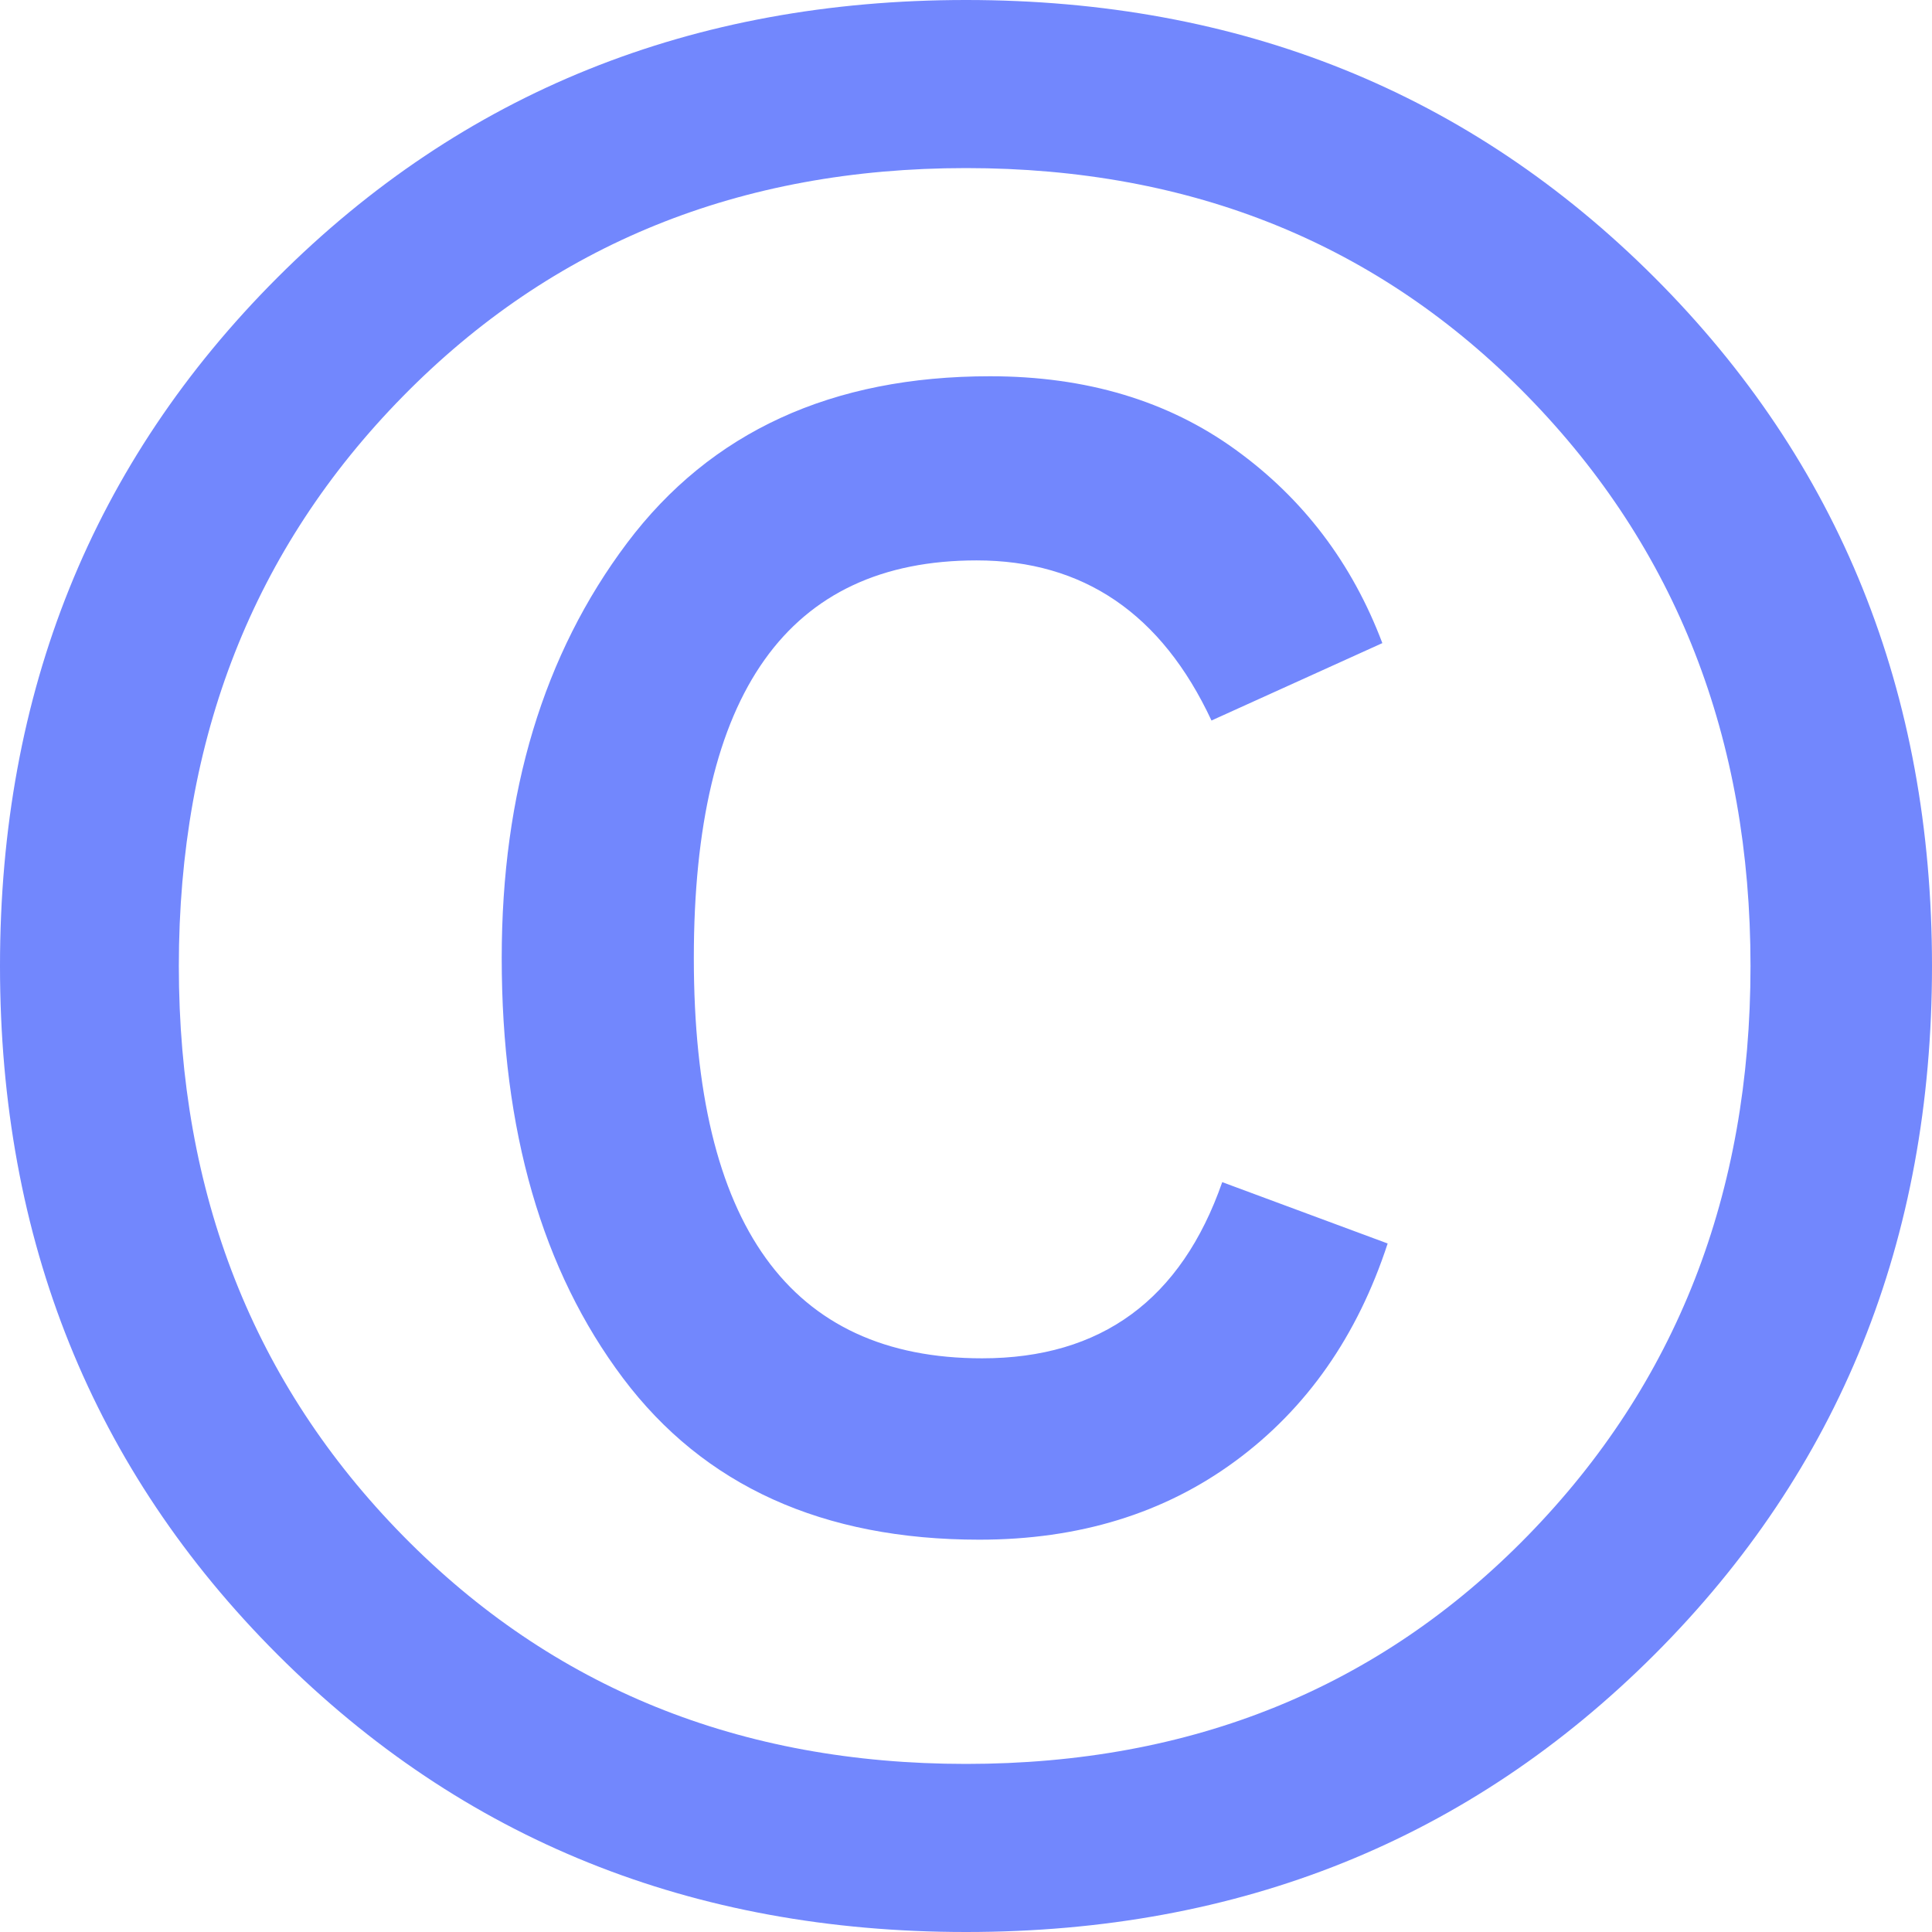 <svg xmlns="http://www.w3.org/2000/svg" xmlns:xlink="http://www.w3.org/1999/xlink" style="isolation:isolate" width="16" height="16" viewBox="0 0 16 16">
 <defs>
   <style id="current-color-scheme" type="text/css">
   .ColorScheme-Text { color:#7287fd; } .ColorScheme-Highlight { color:#5294e2; }
  </style>
  <linearGradient id="arrongin" x1="0%" x2="0%" y1="0%" y2="100%">
   <stop offset="0%" style="stop-color:#dd9b44; stop-opacity:1"/>
   <stop offset="100%" style="stop-color:#ad6c16; stop-opacity:1"/>
  </linearGradient>
  <linearGradient id="aurora" x1="0%" x2="0%" y1="0%" y2="100%">
   <stop offset="0%" style="stop-color:#09D4DF; stop-opacity:1"/>
   <stop offset="100%" style="stop-color:#9269F4; stop-opacity:1"/>
  </linearGradient>
  <linearGradient id="fitdance" x1="0%" x2="0%" y1="0%" y2="100%">
   <stop offset="0%" style="stop-color:#1AD6AB; stop-opacity:1"/>
   <stop offset="100%" style="stop-color:#329DB6; stop-opacity:1"/>
  </linearGradient>
  <linearGradient id="oomox" x1="0%" x2="0%" y1="0%" y2="100%">
   <stop offset="0%" style="stop-color:#efefe7; stop-opacity:1"/>
   <stop offset="100%" style="stop-color:#8f8f8b; stop-opacity:1"/>
  </linearGradient>
  <linearGradient id="rainblue" x1="0%" x2="0%" y1="0%" y2="100%">
   <stop offset="0%" style="stop-color:#00F260; stop-opacity:1"/>
   <stop offset="100%" style="stop-color:#0575E6; stop-opacity:1"/>
  </linearGradient>
  <linearGradient id="sunrise" x1="0%" x2="0%" y1="0%" y2="100%">
   <stop offset="0%" style="stop-color: #FF8501; stop-opacity:1"/>
   <stop offset="100%" style="stop-color: #FFCB01; stop-opacity:1"/>
  </linearGradient>
  <linearGradient id="telinkrin" x1="0%" x2="0%" y1="0%" y2="100%">
   <stop offset="0%" style="stop-color: #b2ced6; stop-opacity:1"/>
   <stop offset="100%" style="stop-color: #6da5b7; stop-opacity:1"/>
  </linearGradient>
  <linearGradient id="60spsycho" x1="0%" x2="0%" y1="0%" y2="100%">
   <stop offset="0%" style="stop-color: #df5940; stop-opacity:1"/>
   <stop offset="25%" style="stop-color: #d8d15f; stop-opacity:1"/>
   <stop offset="50%" style="stop-color: #e9882a; stop-opacity:1"/>
   <stop offset="100%" style="stop-color: #279362; stop-opacity:1"/>
  </linearGradient>
  <linearGradient id="90ssummer" x1="0%" x2="0%" y1="0%" y2="100%">
   <stop offset="0%" style="stop-color: #f618c7; stop-opacity:1"/>
   <stop offset="20%" style="stop-color: #94ffab; stop-opacity:1"/>
   <stop offset="50%" style="stop-color: #fbfd54; stop-opacity:1"/>
   <stop offset="100%" style="stop-color: #0f83ae; stop-opacity:1"/>
  </linearGradient>
 </defs>
   <path style="fill:currentColor;" class="ColorScheme-Text" fill-rule="evenodd" d="M 13.702 13.702 L 13.702 13.702 L 13.702 13.702 Q 11.403 16 8 16 L 8 16 L 8 16 Q 4.597 16 2.298 13.702 L 2.298 13.702 L 2.298 13.702 Q 0 11.403 0 8 L 0 8 L 0 8 Q 0 4.597 2.298 2.298 L 2.298 2.298 L 2.298 2.298 Q 4.597 0 8 0 L 8 0 L 8 0 Q 11.403 0 13.702 2.298 L 13.702 2.298 L 13.702 2.298 Q 16 4.597 16 8 L 16 8 L 16 8 Q 16 11.403 13.702 13.702 Z M 3.337 12.718 L 3.337 12.718 L 3.337 12.718 Q 5.193 14.608 8 14.608 L 8 14.608 L 8 14.608 Q 10.807 14.608 12.652 12.718 L 12.652 12.718 L 12.652 12.718 Q 14.497 10.829 14.497 8 L 14.497 8 L 14.497 8 Q 14.497 5.171 12.652 3.282 L 12.652 3.282 L 12.652 3.282 Q 10.807 1.392 8 1.392 L 8 1.392 L 8 1.392 Q 5.193 1.392 3.337 3.282 L 3.337 3.282 L 3.337 3.282 Q 1.481 5.171 1.481 8 L 1.481 8 L 1.481 8 Q 1.481 10.829 3.337 12.718 Z M 8.11 12.751 L 8.11 12.751 L 8.11 12.751 Q 6.166 12.751 5.16 11.414 L 5.16 11.414 L 5.16 11.414 Q 4.155 10.077 4.155 7.934 L 4.155 7.934 L 4.155 7.934 Q 4.155 5.878 5.193 4.497 L 5.193 4.497 L 5.193 4.497 Q 6.232 3.116 8.199 3.116 L 8.199 3.116 L 8.199 3.116 Q 9.392 3.116 10.232 3.724 L 10.232 3.724 L 10.232 3.724 Q 11.072 4.331 11.448 5.326 L 11.448 5.326 L 10.033 5.967 L 10.033 5.967 Q 9.414 4.641 8.088 4.641 L 8.088 4.641 L 8.088 4.641 Q 5.746 4.641 5.746 7.934 L 5.746 7.934 L 5.746 7.934 Q 5.746 11.249 8.133 11.249 L 8.133 11.249 L 8.133 11.249 Q 9.613 11.249 10.122 9.79 L 10.122 9.79 L 11.492 10.298 L 11.492 10.298 Q 11.116 11.448 10.232 12.099 L 10.232 12.099 L 10.232 12.099 Q 9.348 12.751 8.11 12.751 Z"/>
</svg>
